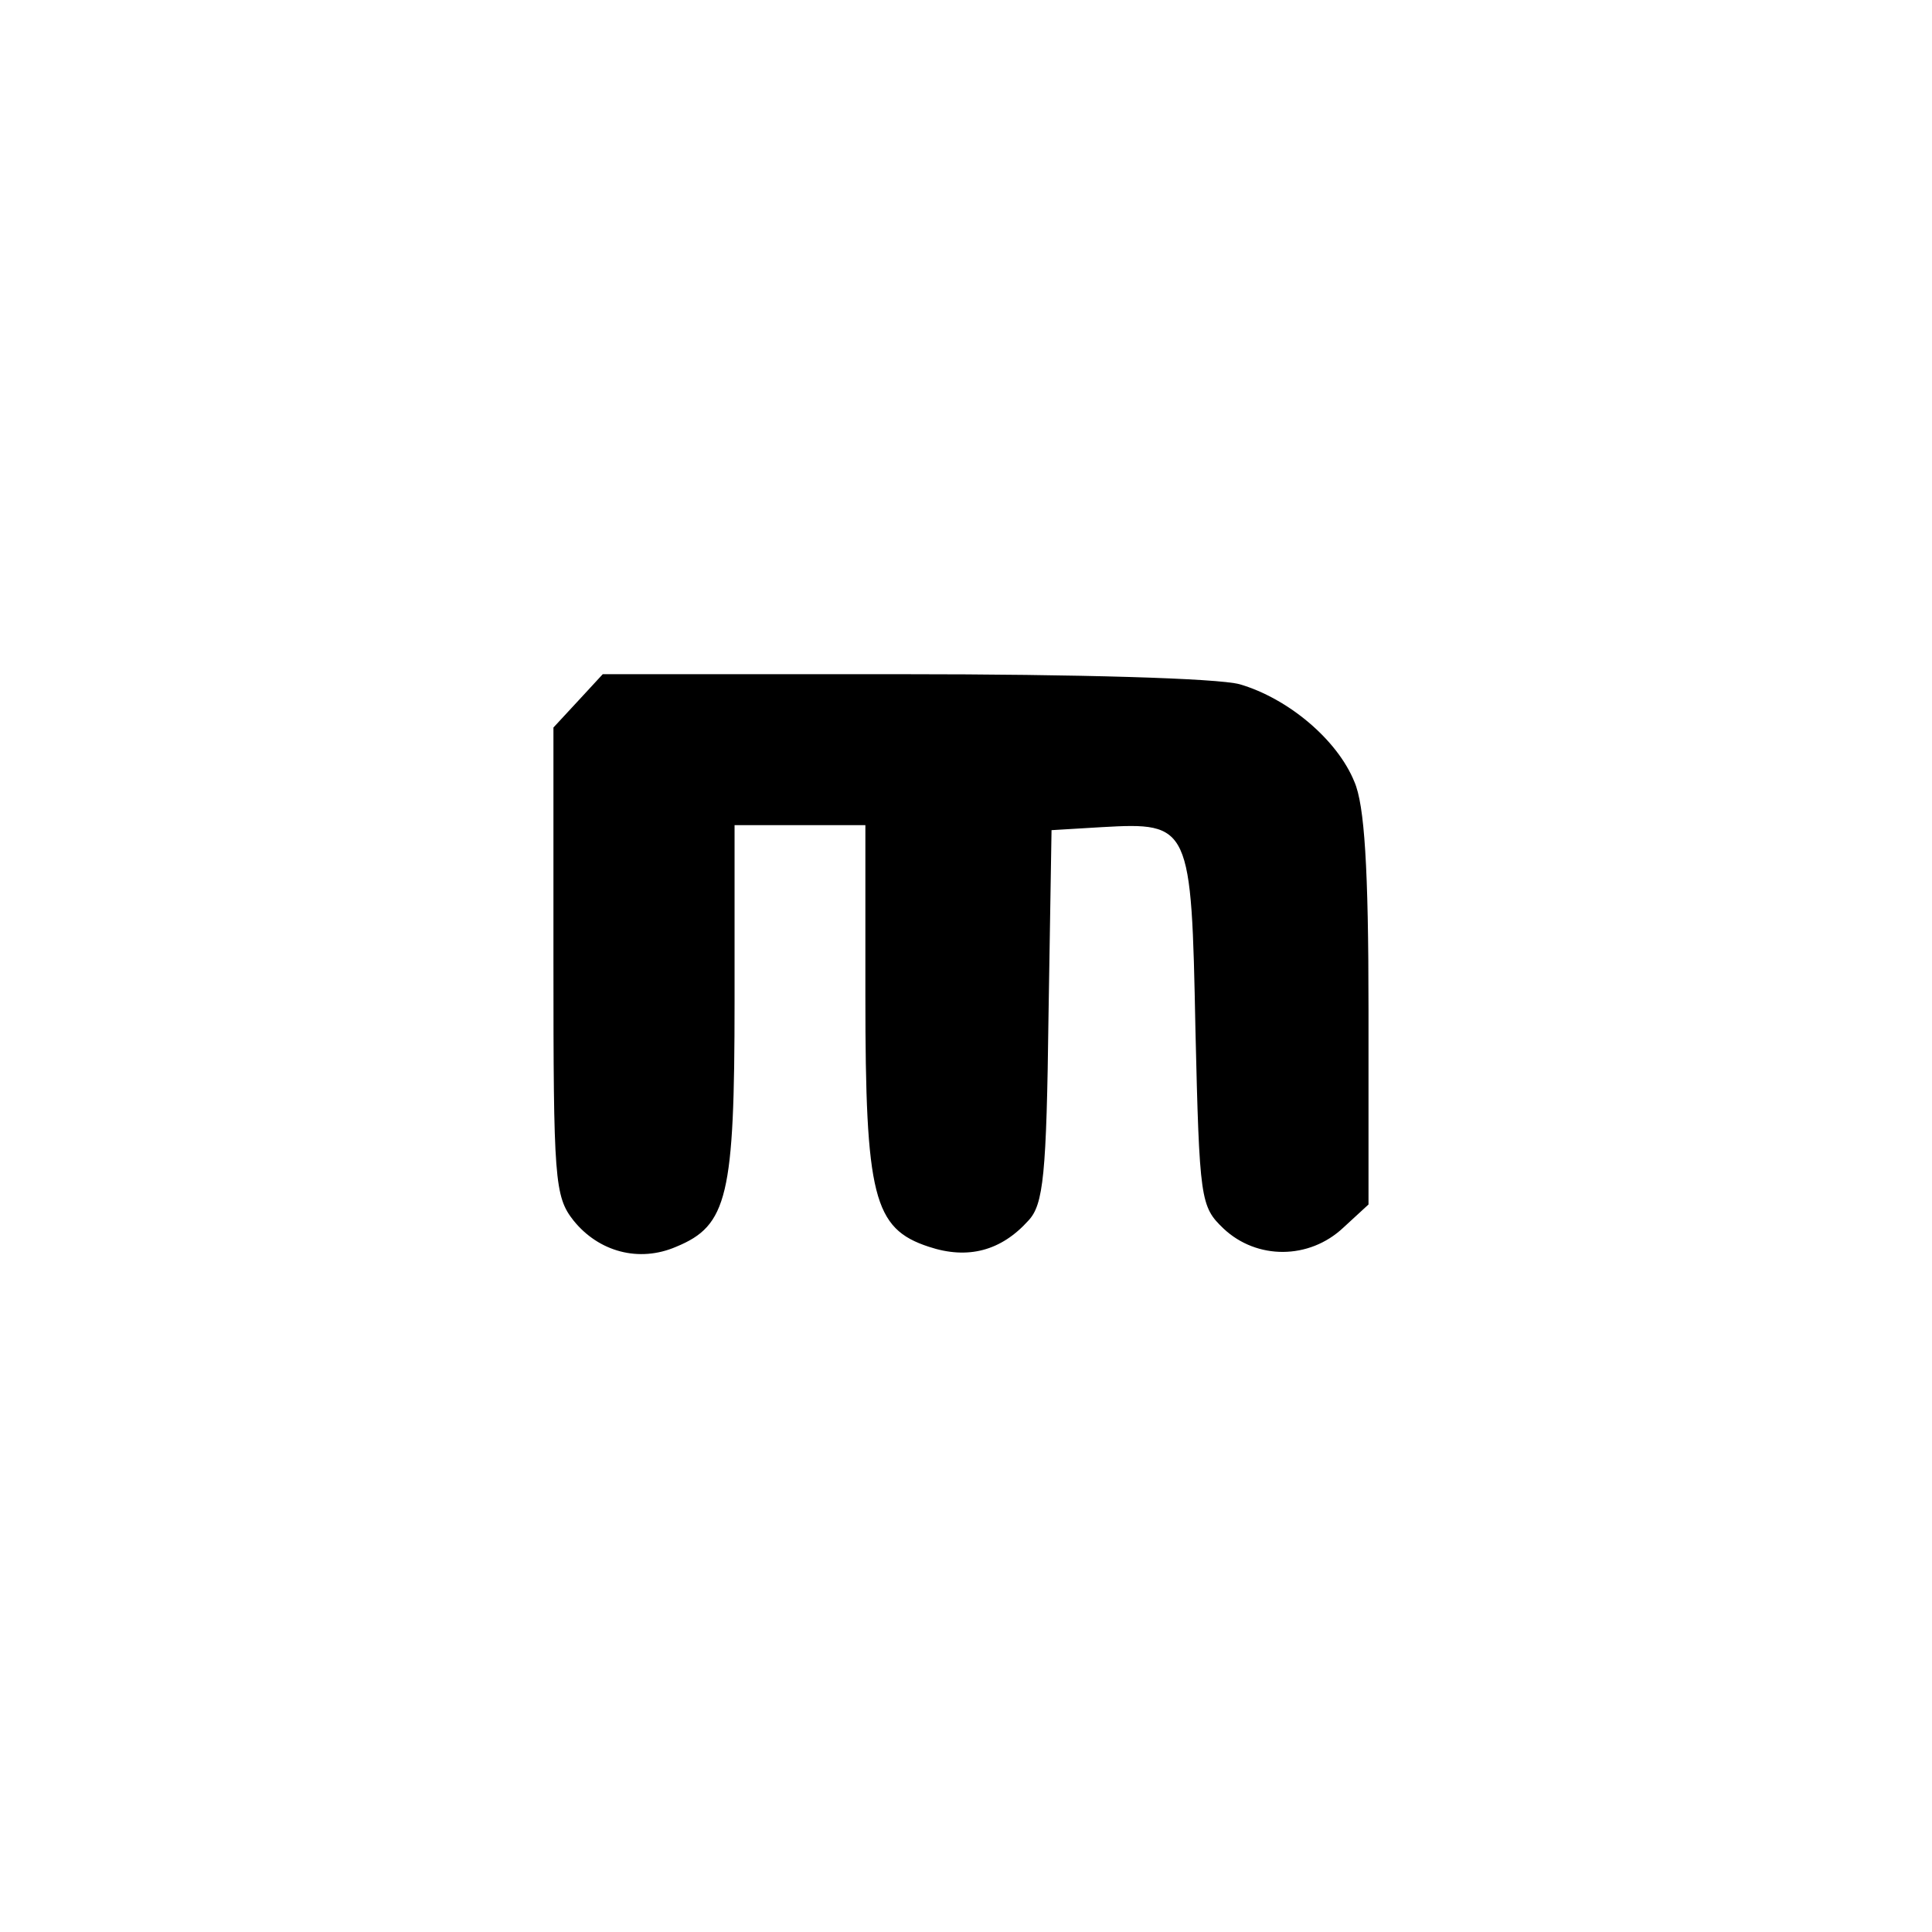 <?xml version="1.0" standalone="no"?>
<!DOCTYPE svg PUBLIC "-//W3C//DTD SVG 20010904//EN"
 "http://www.w3.org/TR/2001/REC-SVG-20010904/DTD/svg10.dtd">
<svg version="1.0" xmlns="http://www.w3.org/2000/svg"
 width="192pt" height="192pt" viewBox="0 0 192 192"
 preserveAspectRatio="xMidYMid meet">
<g transform="translate(0,192) scale(0.1,-0.1)"
fill="#000000" stroke="none">
811 c445 -92 729 -532 635 -987 -62 -301 -295 -546 -601 -630 -91 -26 -329
-26 -420 0 -291 80 -516 305 -596 596 -26 91 -26 329 0 420 120 433 542 692
982 601z"/>
<path d="M575 1224 l-25 -27 0 -232 c0 -217 1 -234 20 -258 25 -31 65 -42 102
-26 51 21 58 50 58 244 l0 175 65 0 65 0 0 -170 c0 -199 8 -231 63 -249 39
-13 72 -4 99 26 15 16 18 45 20 204 l3 184 50 3 c88 5 89 2 93 -201 4 -170 5
-176 28 -198 33 -31 85 -31 119 1 l25 23 0 194 c0 141 -4 203 -14 226 -17 42
-66 83 -114 97 -22 6 -161 10 -335 10 l-298 0 -24 -26z"/>
</g>
</svg>
